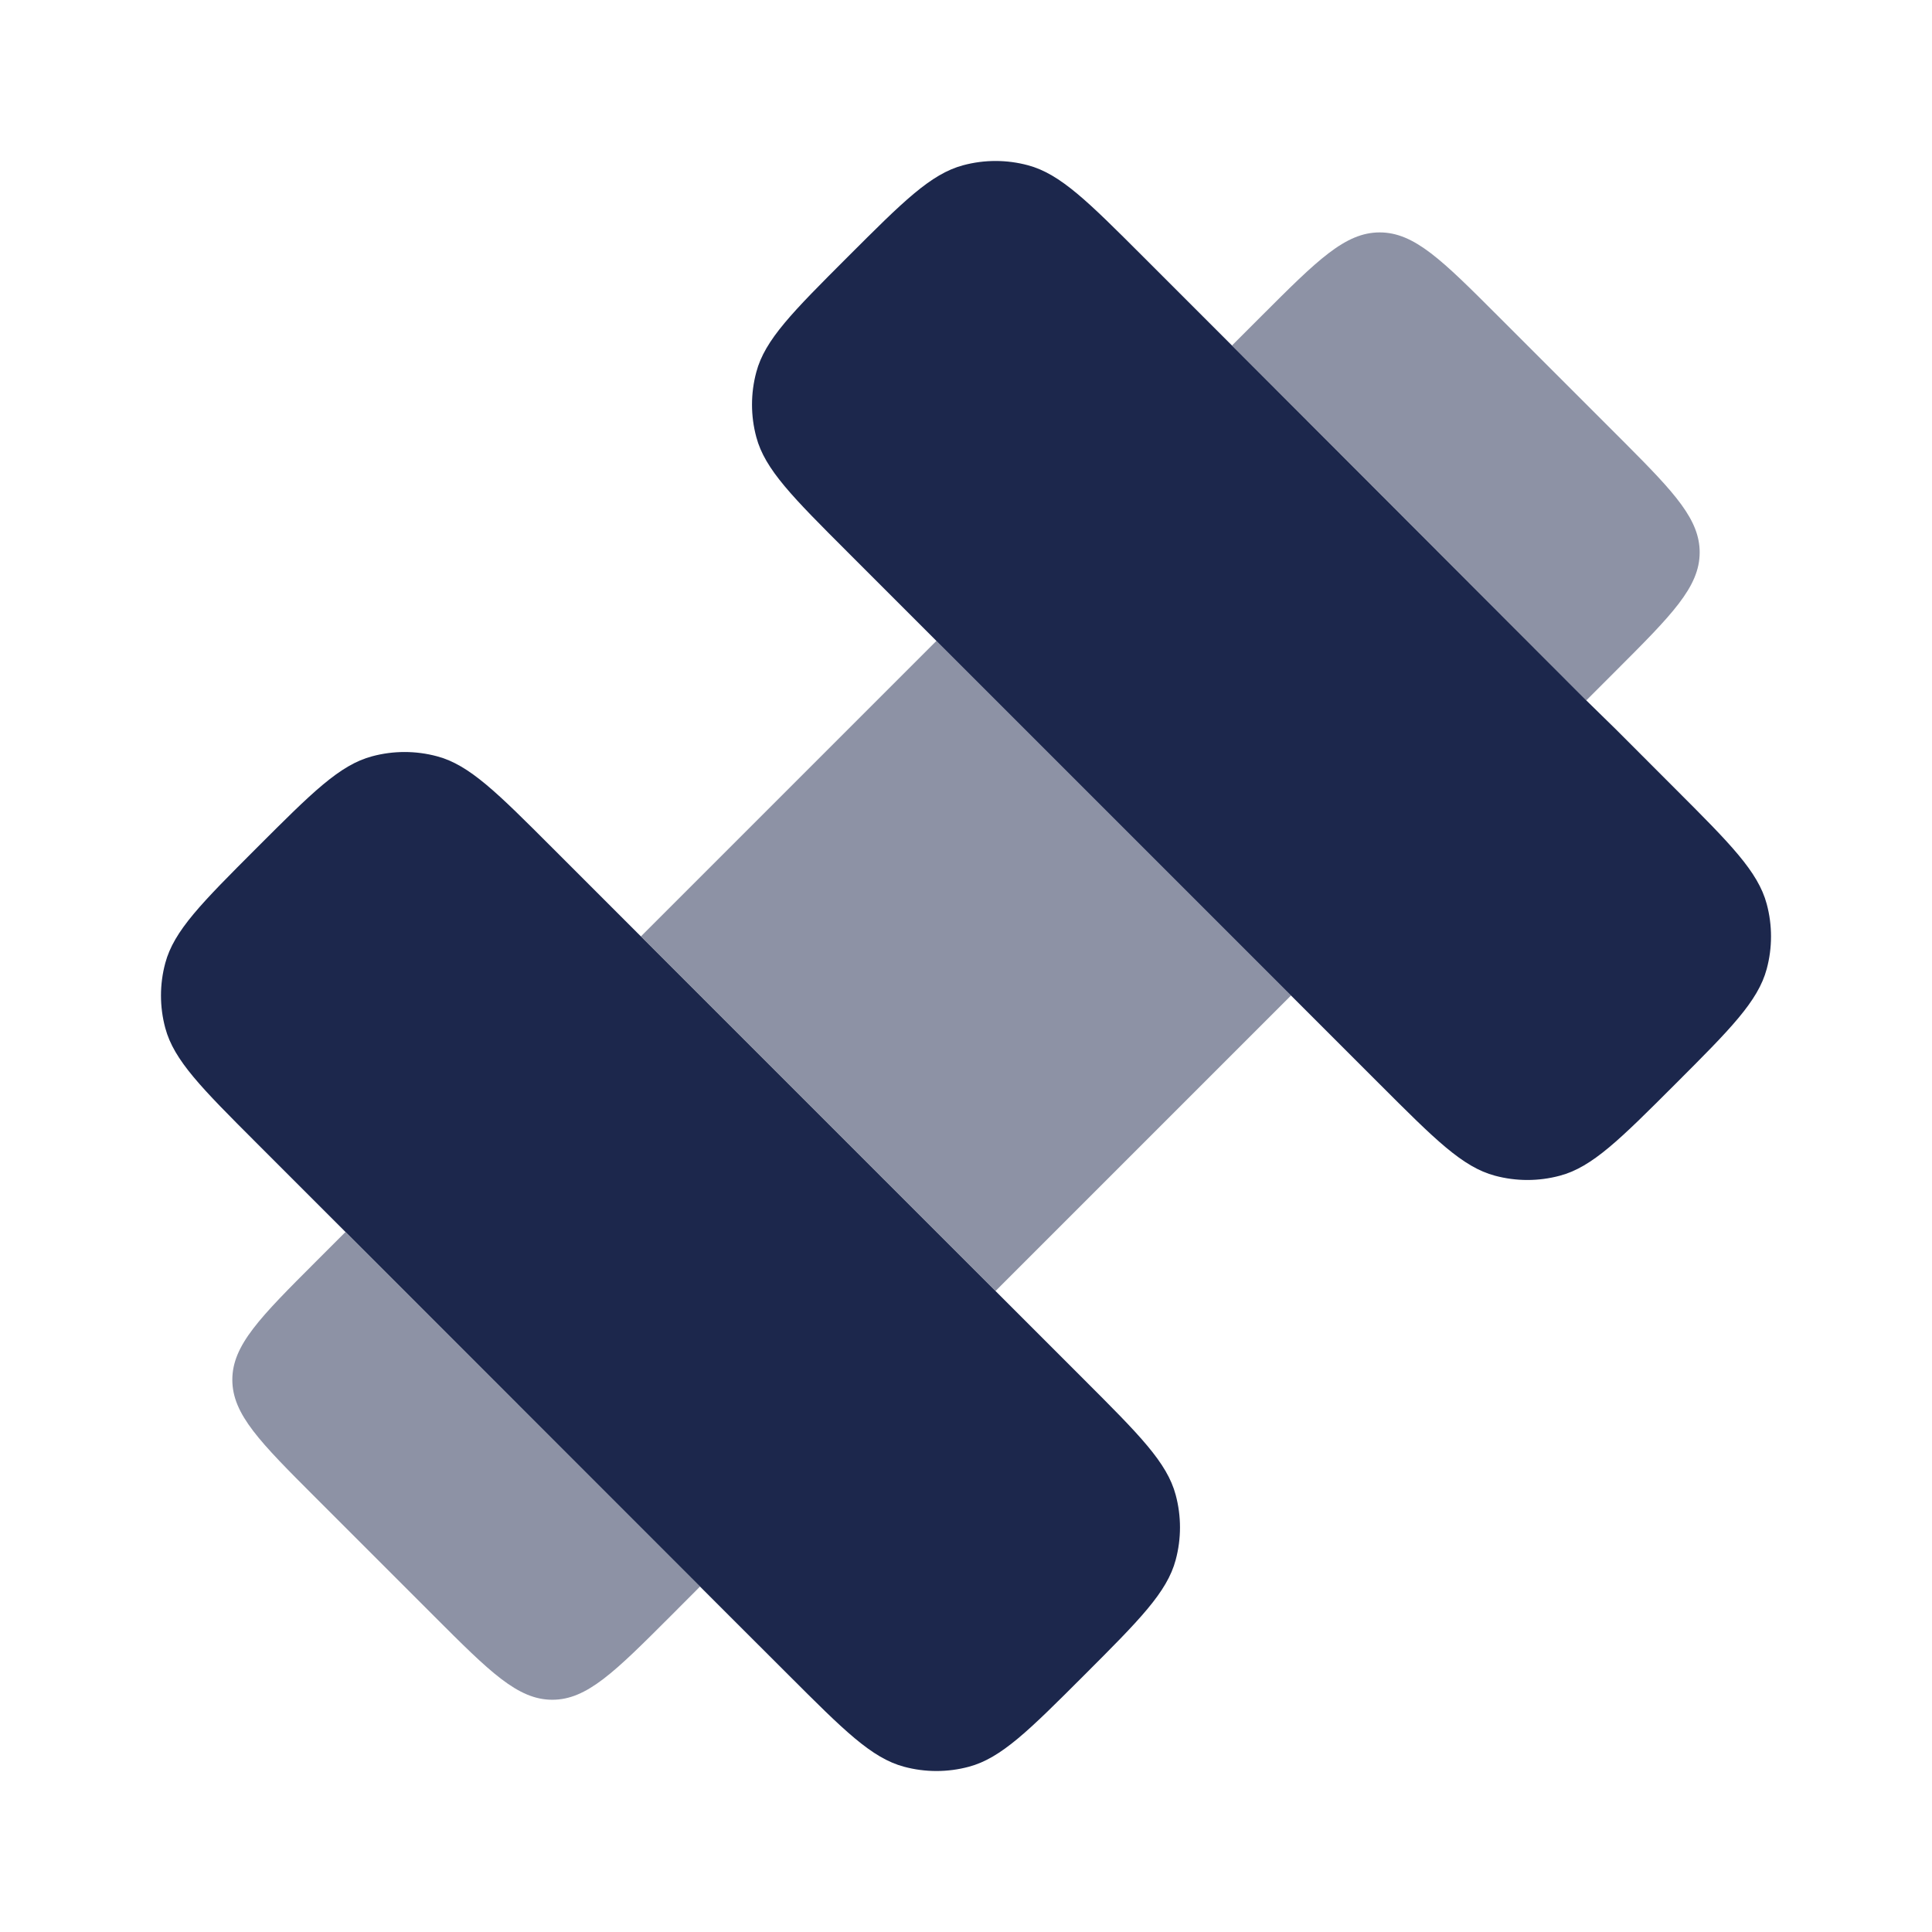 <svg width="24" height="24" viewBox="0 0 24 24" fill="none" xmlns="http://www.w3.org/2000/svg">
<path fill-rule="evenodd" clip-rule="evenodd" d="M4.292 15.304L8.696 19.709L9.063 20.076L9.798 20.81C10.484 21.496 10.827 21.839 11.23 21.947C11.494 22.018 11.772 22.018 12.036 21.947C12.439 21.839 12.782 21.496 13.468 20.81C14.154 20.124 14.498 19.78 14.605 19.377C14.676 19.113 14.676 18.835 14.605 18.571C14.498 18.168 14.154 17.825 13.468 17.139L12.367 16.038L7.962 11.633L6.861 10.532C6.175 9.846 5.832 9.502 5.429 9.395C5.165 9.324 4.887 9.324 4.623 9.395C4.219 9.502 3.876 9.846 3.19 10.532C2.504 11.218 2.161 11.561 2.053 11.964C1.982 12.228 1.982 12.506 2.053 12.77C2.161 13.173 2.504 13.516 3.19 14.202L4.292 15.304ZM16.038 12.367L11.633 7.962L10.532 6.861C9.846 6.175 9.502 5.832 9.395 5.429C9.324 5.165 9.324 4.887 9.395 4.623C9.502 4.219 9.846 3.876 10.532 3.19C11.218 2.504 11.561 2.161 11.964 2.053C12.228 1.982 12.506 1.982 12.77 2.053C13.173 2.161 13.516 2.504 14.202 3.19L15.304 4.292L19.705 8.7L20.076 9.063L20.81 9.798C21.496 10.484 21.839 10.827 21.947 11.23C22.018 11.494 22.018 11.772 21.947 12.036C21.839 12.439 21.496 12.782 20.81 13.468C20.124 14.154 19.78 14.498 19.377 14.605C19.113 14.676 18.835 14.676 18.571 14.605C18.168 14.498 17.825 14.154 17.139 13.468L16.038 12.367Z" fill="#1C274C"/>
<path opacity="0.5" d="M18.608 3.925L20.076 5.393L20.202 5.519C20.81 6.129 21.114 6.458 21.114 6.862C21.114 7.292 20.768 7.638 20.076 8.33L19.705 8.701L15.304 4.292L15.671 3.925C16.363 3.233 16.709 2.887 17.139 2.887C17.57 2.887 17.916 3.233 18.608 3.925Z" fill="#1C274C"/>
<path opacity="0.5" d="M5.393 20.077L3.924 18.608C3.232 17.916 2.886 17.57 2.886 17.14C2.886 16.71 3.232 16.364 3.924 15.672L4.291 15.305L8.696 19.709L8.329 20.077C7.637 20.769 7.291 21.115 6.861 21.115C6.431 21.115 6.085 20.769 5.393 20.077Z" fill="#1C274C"/>
<path opacity="0.5" d="M16.038 12.366L12.367 16.037L7.962 11.632L11.633 7.961L16.038 12.366Z" fill="#1C274C"/>
</svg>
